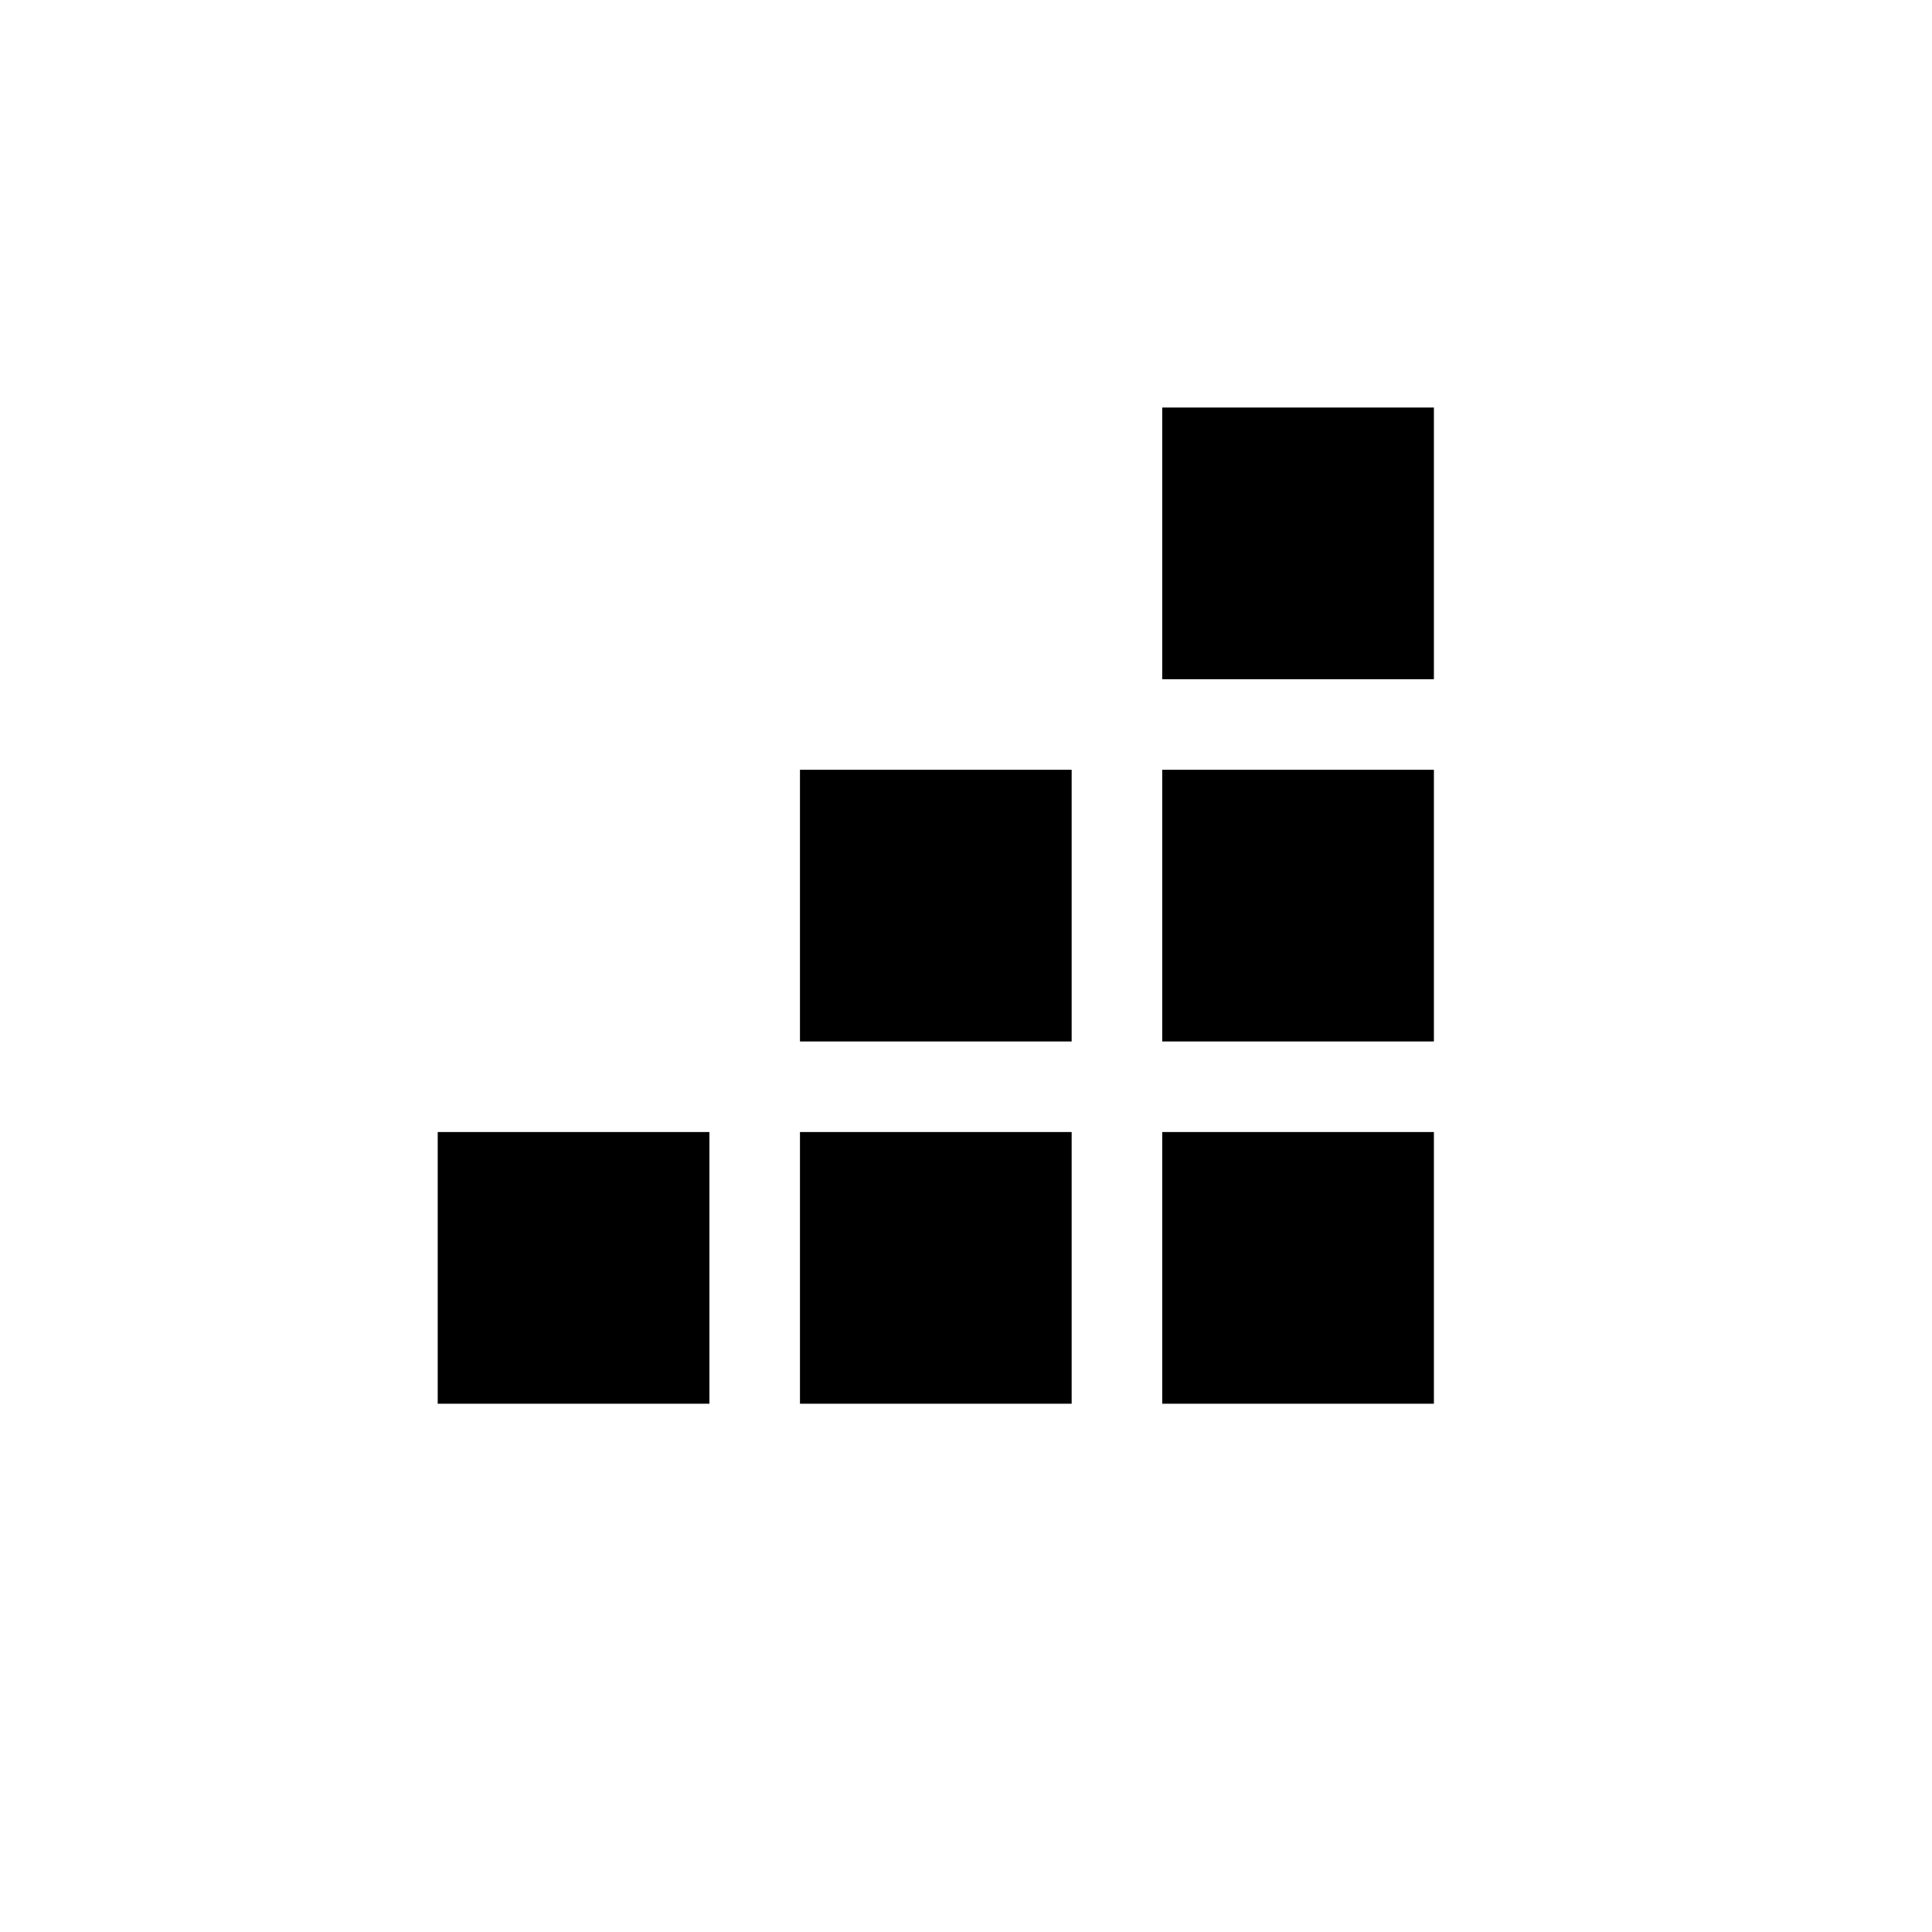 <svg xmlns="http://www.w3.org/2000/svg" version="1.1" x="0px" y="0px" viewBox="0 0 64 64" enable-background="new 0 0 64 64" xml:space="preserve"><rect x="38.5" y="13.5" width="9" height="9"/><rect x="38.5" y="25.5" width="9" height="9"/><rect x="38.5" y="37.5" width="9" height="9"/><rect x="26.5" y="25.5" width="9" height="9"/><rect x="26.5" y="37.5" width="9" height="9"/><rect x="14.5" y="37.5" width="9" height="9"/></svg>